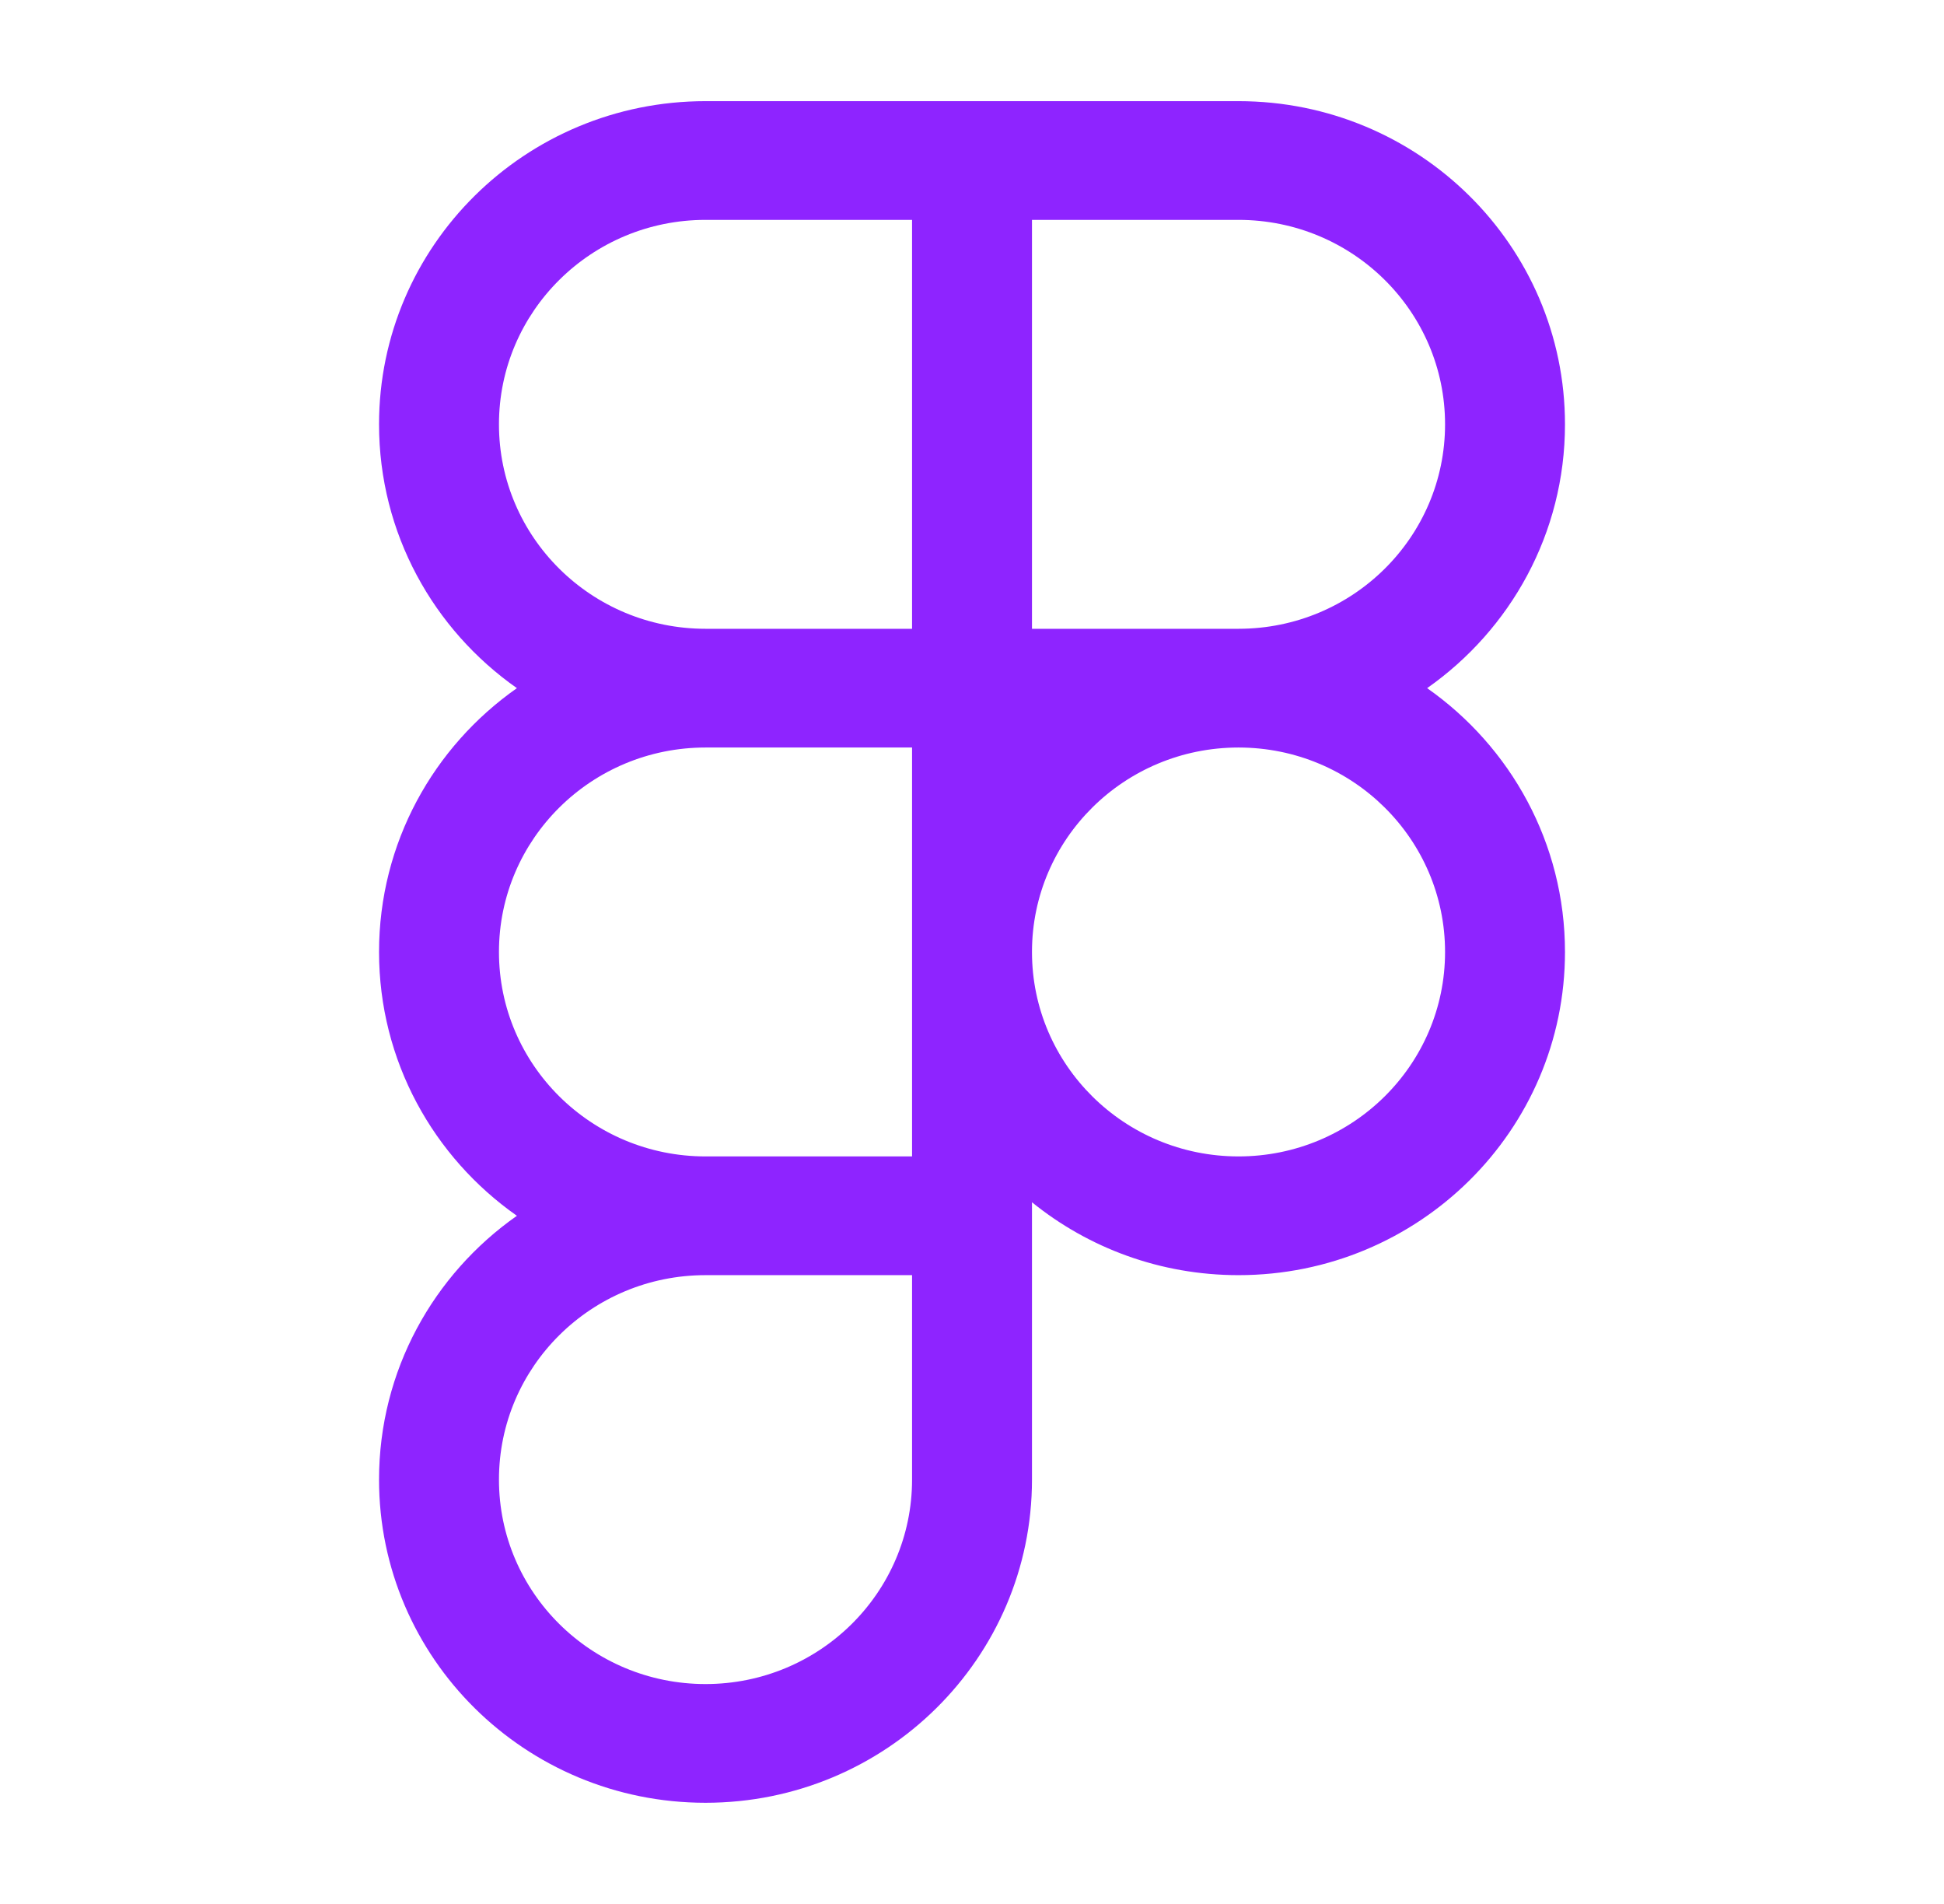 <svg width="96" height="94" viewBox="0 0 96 94" fill="none" xmlns="http://www.w3.org/2000/svg">
<path fill-rule="evenodd" clip-rule="evenodd" d="M34.84 4.994C25.936 4.994 18.718 12.138 18.718 20.95C18.718 26.328 21.406 31.084 25.526 33.975C21.406 36.865 18.718 41.622 18.718 47C18.718 52.378 21.406 57.135 25.526 60.025C21.406 62.916 18.718 67.672 18.718 73.05C18.718 81.862 25.936 89.006 34.84 89.006C43.744 89.006 50.962 81.862 50.962 73.05V59.357C53.74 61.606 57.292 62.956 61.161 62.956C70.066 62.956 77.283 55.812 77.283 47C77.283 41.622 74.595 36.865 70.476 33.975C74.595 31.084 77.283 26.328 77.283 20.95C77.283 12.138 70.066 4.994 61.161 4.994H34.84ZM45.04 57.094H34.84C29.207 57.094 24.64 52.575 24.64 47C24.64 41.425 29.207 36.906 34.84 36.906L45.04 36.906V47V57.094ZM34.84 31.044H45.04V10.856H34.84C29.207 10.856 24.64 15.375 24.64 20.95C24.64 26.525 29.207 31.044 34.84 31.044ZM71.361 20.95C71.361 26.521 66.8 31.039 61.172 31.044L56.067 31.044H50.962V10.856H61.161C66.794 10.856 71.361 15.375 71.361 20.95ZM50.962 46.987C50.969 41.422 55.526 36.912 61.149 36.906H61.171C66.8 36.911 71.361 41.428 71.361 47C71.361 52.575 66.794 57.094 61.161 57.094C55.532 57.094 50.969 52.581 50.962 47.013V46.987ZM34.84 62.956C29.207 62.956 24.64 67.475 24.64 73.05C24.64 78.625 29.207 83.144 34.84 83.144C40.473 83.144 45.04 78.625 45.04 73.05V62.956H34.84Z" fill="#8C20FF" fill-opacity="0.98"/>
</svg>
